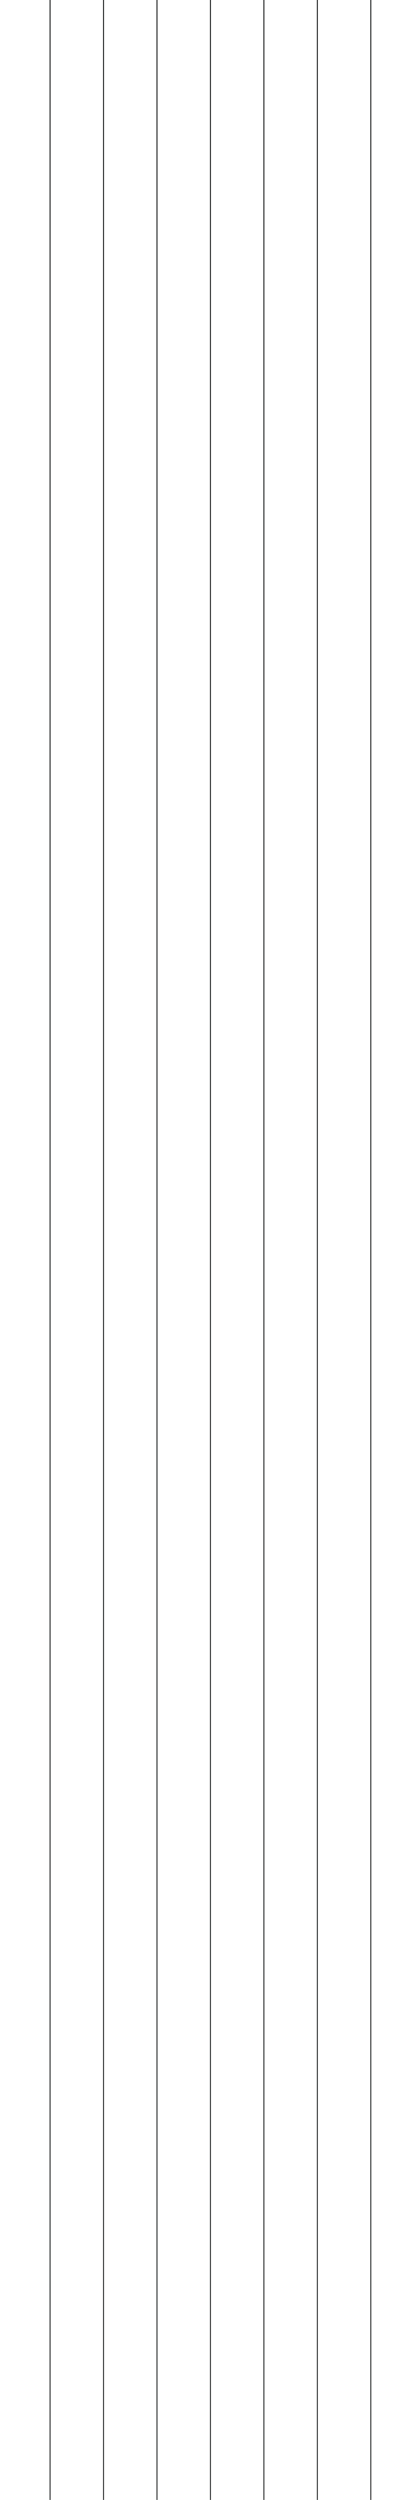 <svg width="430" height="2561" viewBox="0 0 430 2561" fill="none" xmlns="http://www.w3.org/2000/svg">
<path fill-rule="evenodd" clip-rule="evenodd" d="M-57.843 0V4509.08V4509.1L-57.844 4509.12L-216.025 6641.68L-217.022 6641.61L-58.843 4509.08V0H-57.843ZM-2.979 4509.08V0H-3.979V4509.08L-117.814 6649.49L-116.816 6649.54L-2.98 4509.11L-2.979 4509.09V4509.08ZM51.88 0V4509.08V4509.09L51.88 4509.1L-28.582 6633.8L-29.582 6633.76L50.88 4509.08V0H51.88ZM106.743 4509.08V0H105.743V4509.08L58.655 6625.9L59.655 6625.92L106.743 4509.09L106.743 4509.08ZM161.607 0V4509.08L161.607 4509.08L143.32 6645.58L142.32 6645.58L160.607 4509.08V0H161.607ZM215.462 4509.08V0H216.462V4509.08V6645.58H215.462V4509.08ZM270.322 4509.08V0H271.322V4509.08L289.608 6645.58L288.608 6645.58L270.322 4509.08L270.322 4509.08ZM325.185 0V4509.08L325.185 4509.09L372.274 6625.92L373.273 6625.9L326.185 4509.08V0H325.185ZM380.044 4509.08V0H381.044V4509.08L461.506 6633.76L460.507 6633.8L380.045 4509.1L380.044 4509.09V4509.08ZM434.908 0V4509.08V4509.09L434.908 4509.11L548.744 6649.54L549.743 6649.49L435.908 4509.08V0H434.908ZM489.767 4509.08V0H490.767V4509.08L648.947 6641.61L647.95 6641.68L489.768 4509.12L489.767 4509.1V4509.08Z" fill="url(#paint0_linear_70_2738)"/>
<defs>
<linearGradient id="paint0_linear_70_2738" x1="215.962" y1="0" x2="215.962" y2="6649.54" gradientUnits="userSpaceOnUse">
<stop stop-color="#171919"/>
<stop offset="0.49" stop-color="#2B2E2E"/>
<stop offset="1" stop-color="#171919"/>
</linearGradient>
</defs>
</svg>
